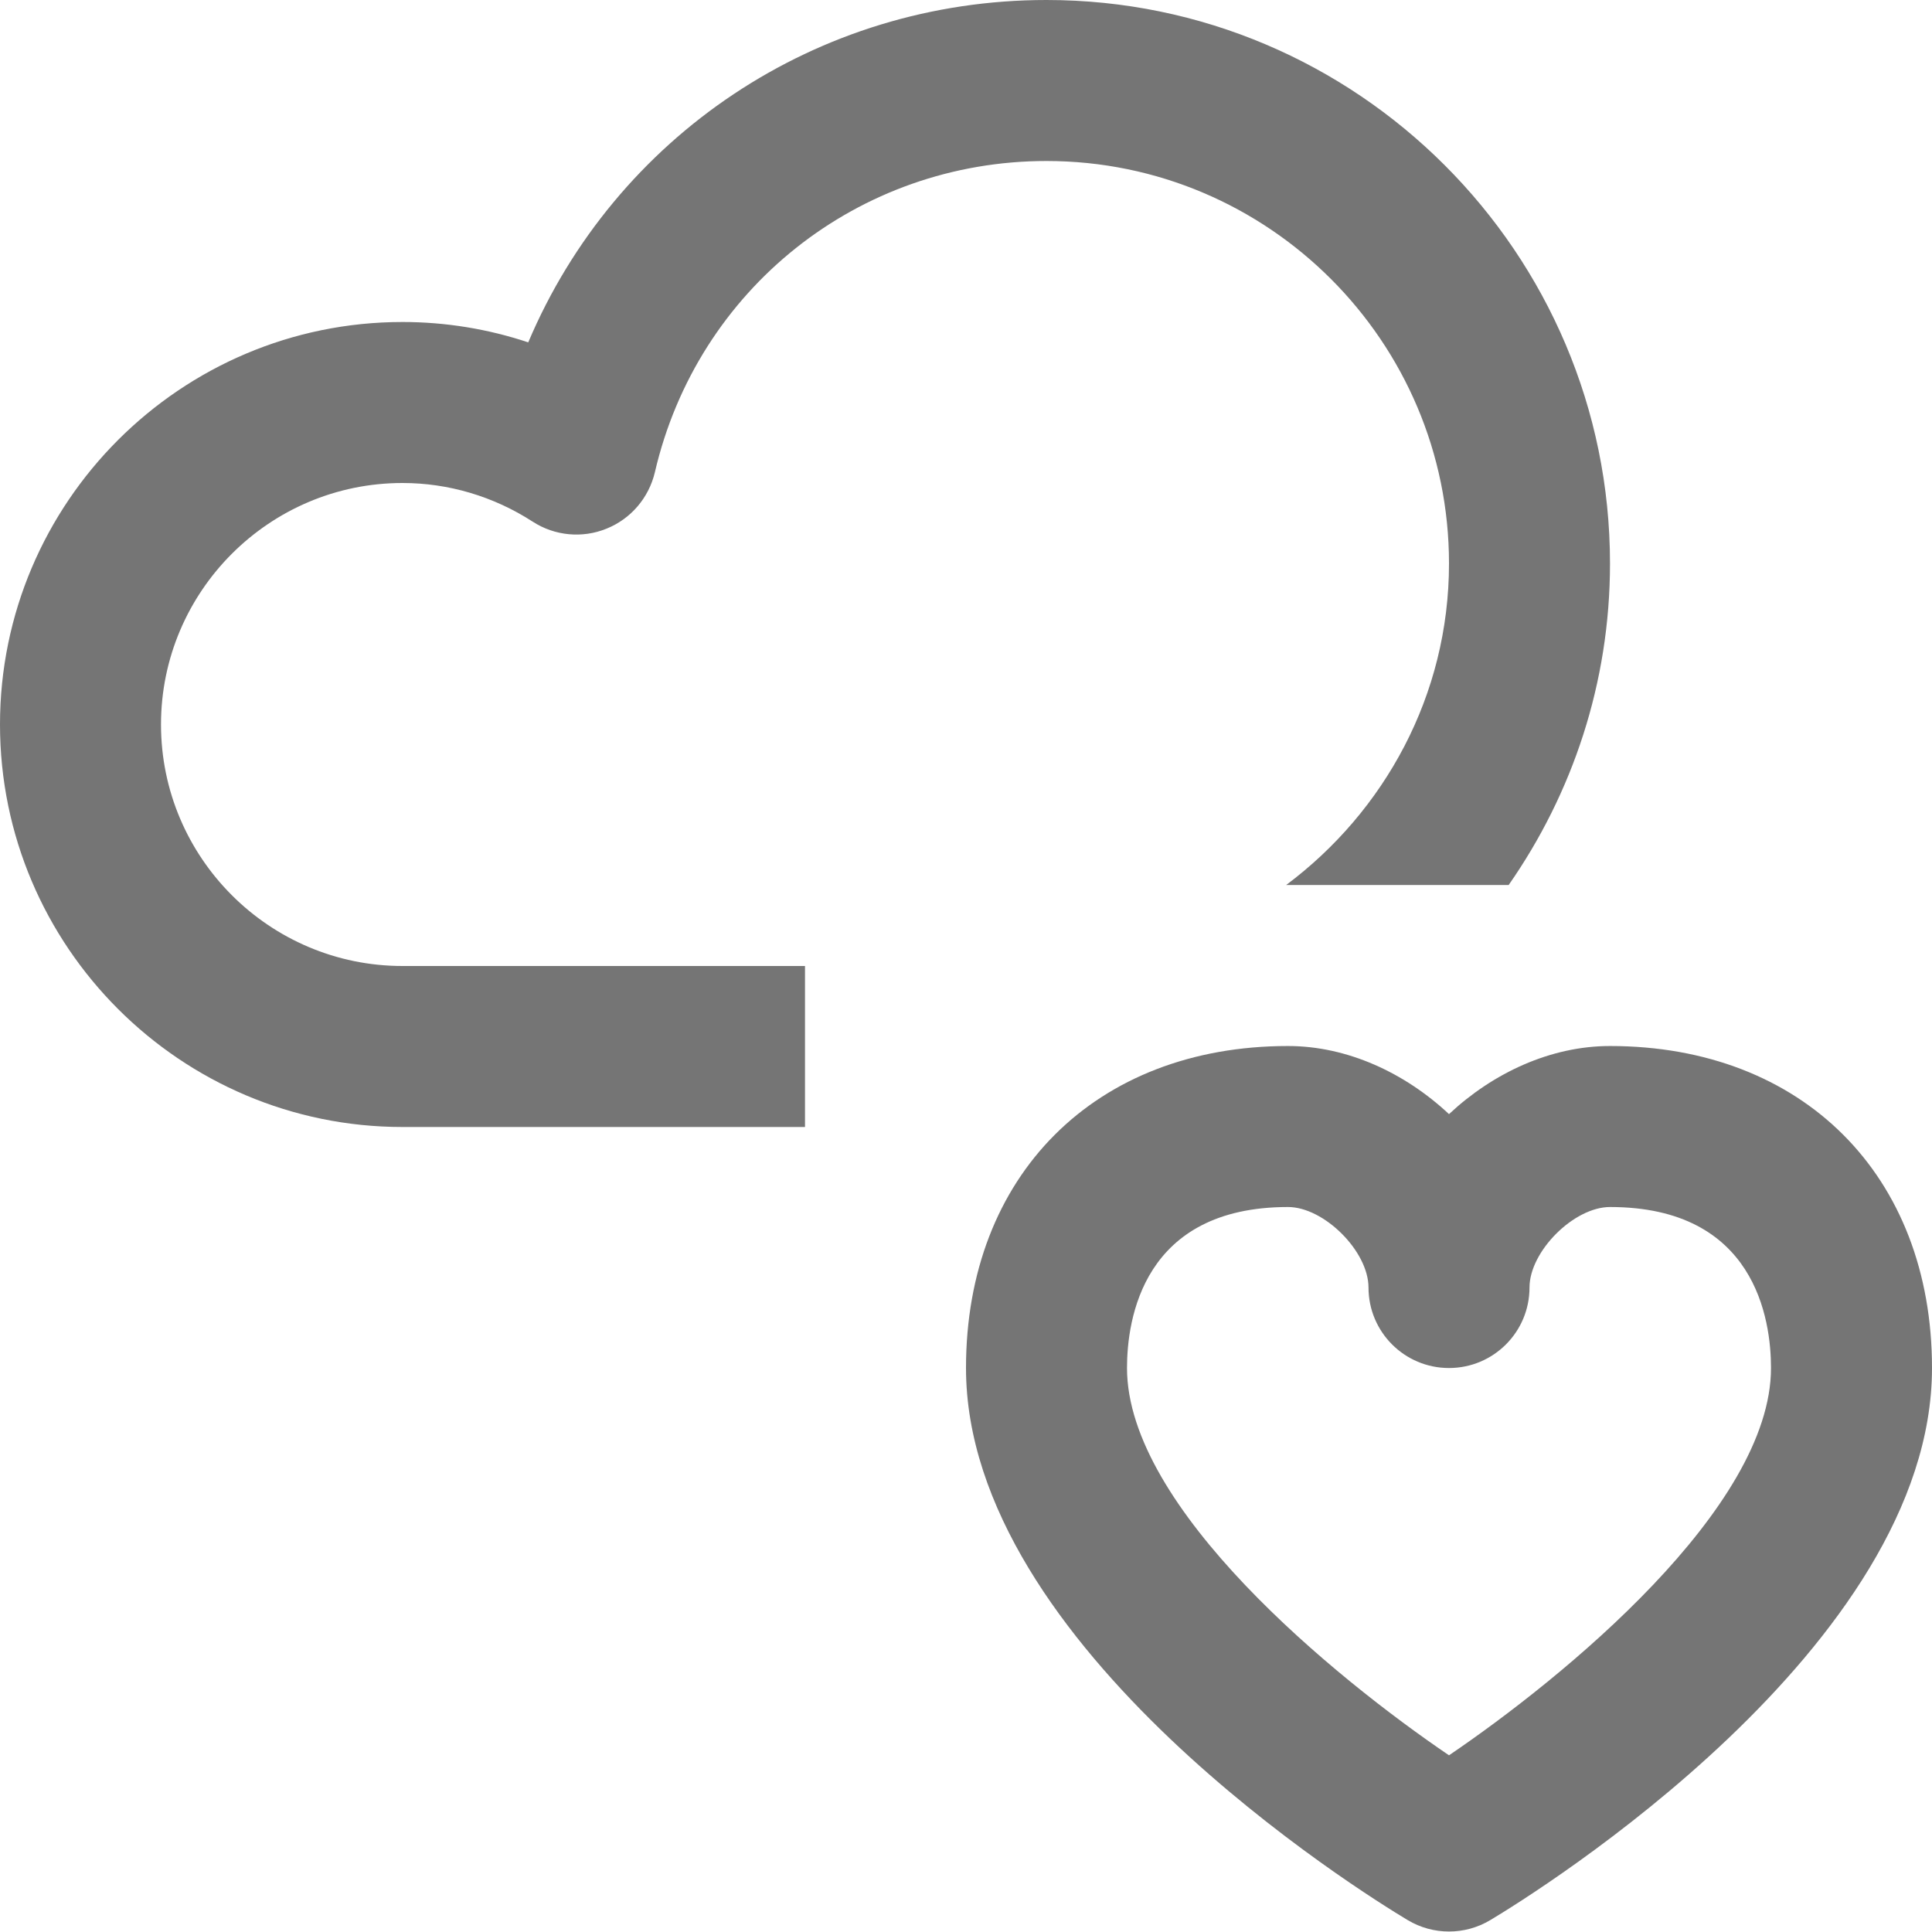 <?xml version="1.0" encoding="iso-8859-1"?>
<!-- Generator: Adobe Illustrator 16.0.0, SVG Export Plug-In . SVG Version: 6.00 Build 0)  -->
<!DOCTYPE svg PUBLIC "-//W3C//DTD SVG 1.1//EN" "http://www.w3.org/Graphics/SVG/1.1/DTD/svg11.dtd">
<svg version="1.1" xmlns="http://www.w3.org/2000/svg" xmlns:xlink="http://www.w3.org/1999/xlink" x="0px" y="0px" width="24px"
	 height="24px" viewBox="0 0 24 24" style="enable-background:new 0 0 24 24;" xml:space="preserve">
<g id="Frame_-_24px">
	<rect y="0.002" style="fill:none;" width="24" height="24"/>
</g>
<g id="Line_Icons">
	<g>
		<path style="fill:#757575;" d="M10,12H5c-1.654,0-3-1.346-3-3s1.346-3,3-3c0.571,0,1.131,0.166,1.617,0.48
			c0.273,0.177,0.617,0.21,0.918,0.087c0.303-0.122,0.525-0.384,0.6-0.7C8.663,3.59,10.664,2,13,2c2.757,0,5,2.243,5,5
			c0,1.638-0.803,3.082-2.023,3.994h2.764C19.532,9.86,20,8.484,20,7c0-3.859-3.141-7-7-7c-2.857,0-5.357,1.699-6.438,4.253
			C6.061,4.086,5.533,4,5,4C2.243,4,0,6.243,0,9s2.243,5,5,5h5V12z"/>
		<g>
			<g>
				<path style="fill:#757575;" d="M18,23.994c-0.178,0-0.355-0.047-0.515-0.143C16.924,23.515,12,20.461,12,16.994
					c0-2.393,1.607-4,4-4c0.735,0,1.451,0.332,2,0.846c0.549-0.514,1.265-0.846,2-0.846c2.393,0,4,1.607,4,4
					c0,3.467-4.924,6.521-5.485,6.857C18.355,23.947,18.178,23.994,18,23.994z M16,14.994c-1.805,0-2,1.398-2,2
					c0,1.738,2.578,3.846,4,4.811c1.422-0.965,4-3.072,4-4.811c0-0.602-0.195-2-2-2c-0.449,0-1,0.551-1,1c0,0.552-0.447,1-1,1
					s-1-0.448-1-1C17,15.545,16.449,14.994,16,14.994z"/>
			</g>
		</g>
	</g>
</g>
</svg>
